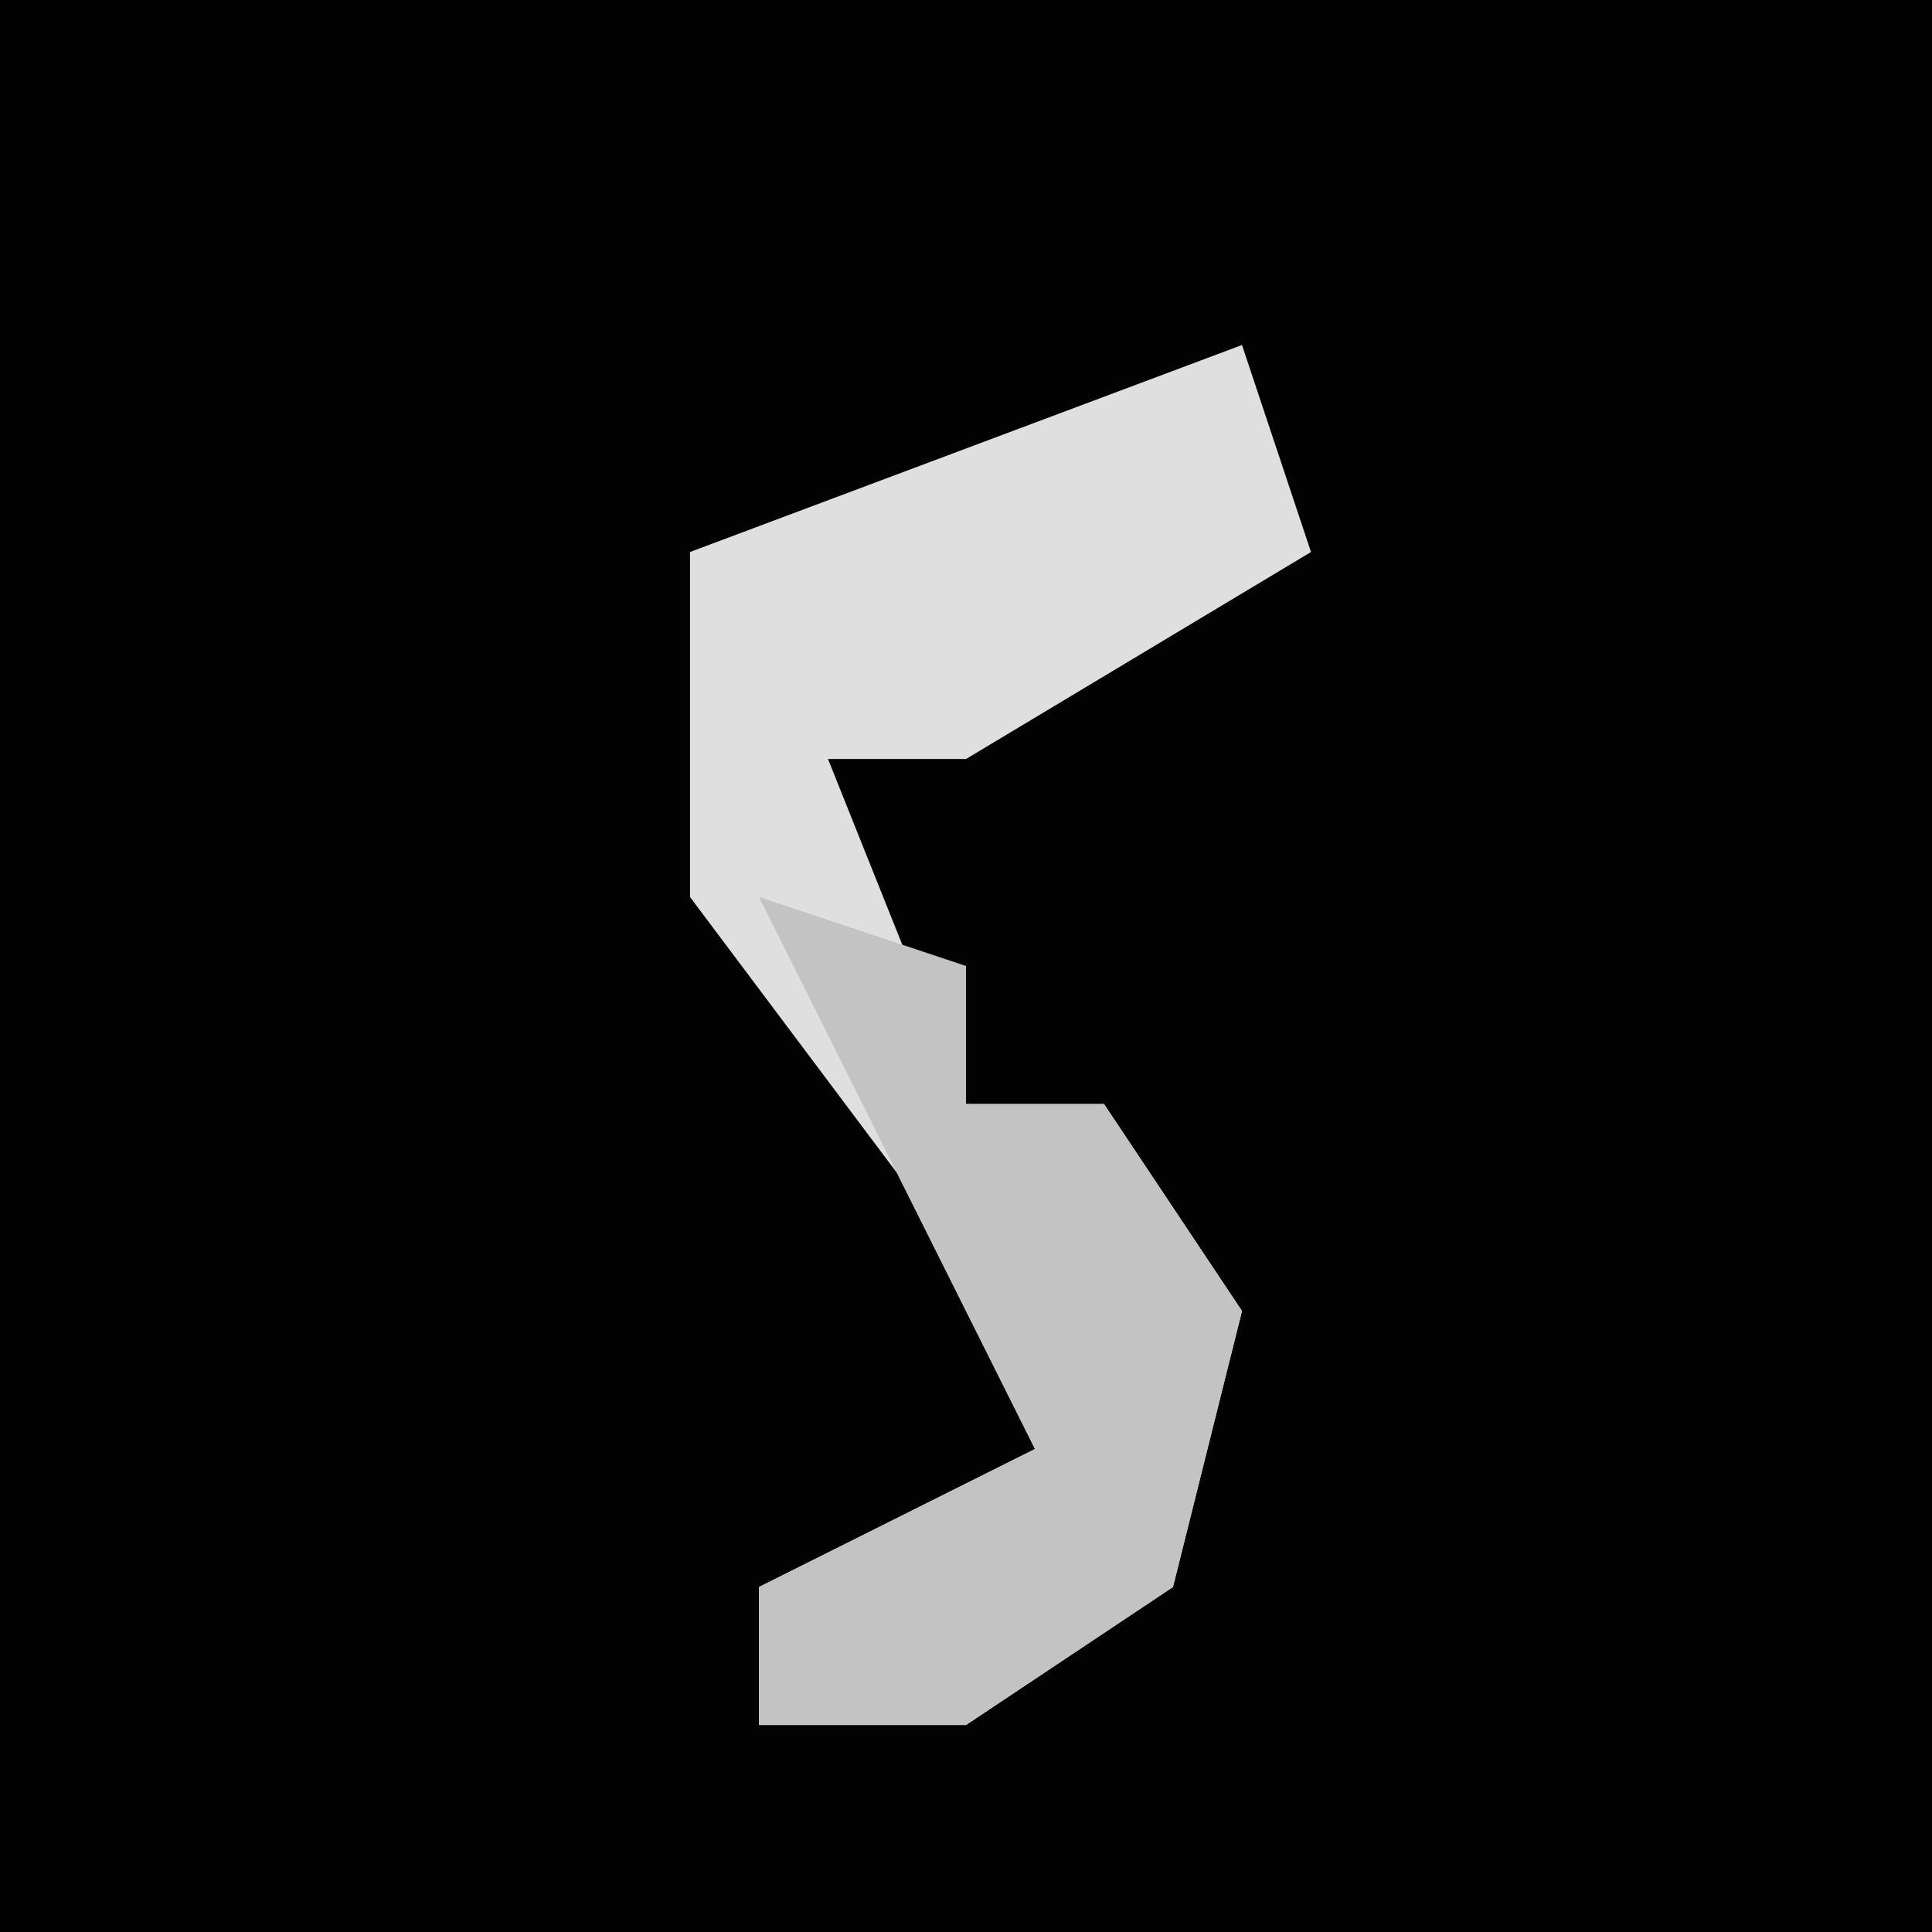 <?xml version="1.0" encoding="UTF-8"?>
<svg version="1.1" xmlns="http://www.w3.org/2000/svg" width="28" height="28">
<path d="M0,0 L28,0 L28,28 L0,28 Z " fill="#020202" transform="translate(0,0)"/>
<path d="M0,0 L1,3 L-4,6 L-6,6 L-4,11 L-2,11 L0,14 L-1,18 L-4,20 L-7,20 L-7,18 L-3,16 L-5,12 L-8,8 L-8,3 Z " fill="#DFDFDF" transform="translate(18,5)"/>
<path d="M0,0 L3,1 L3,3 L5,3 L7,6 L6,10 L3,12 L0,12 L0,10 L4,8 L2,4 Z " fill="#C3C3C3" transform="translate(11,13)"/>
</svg>
